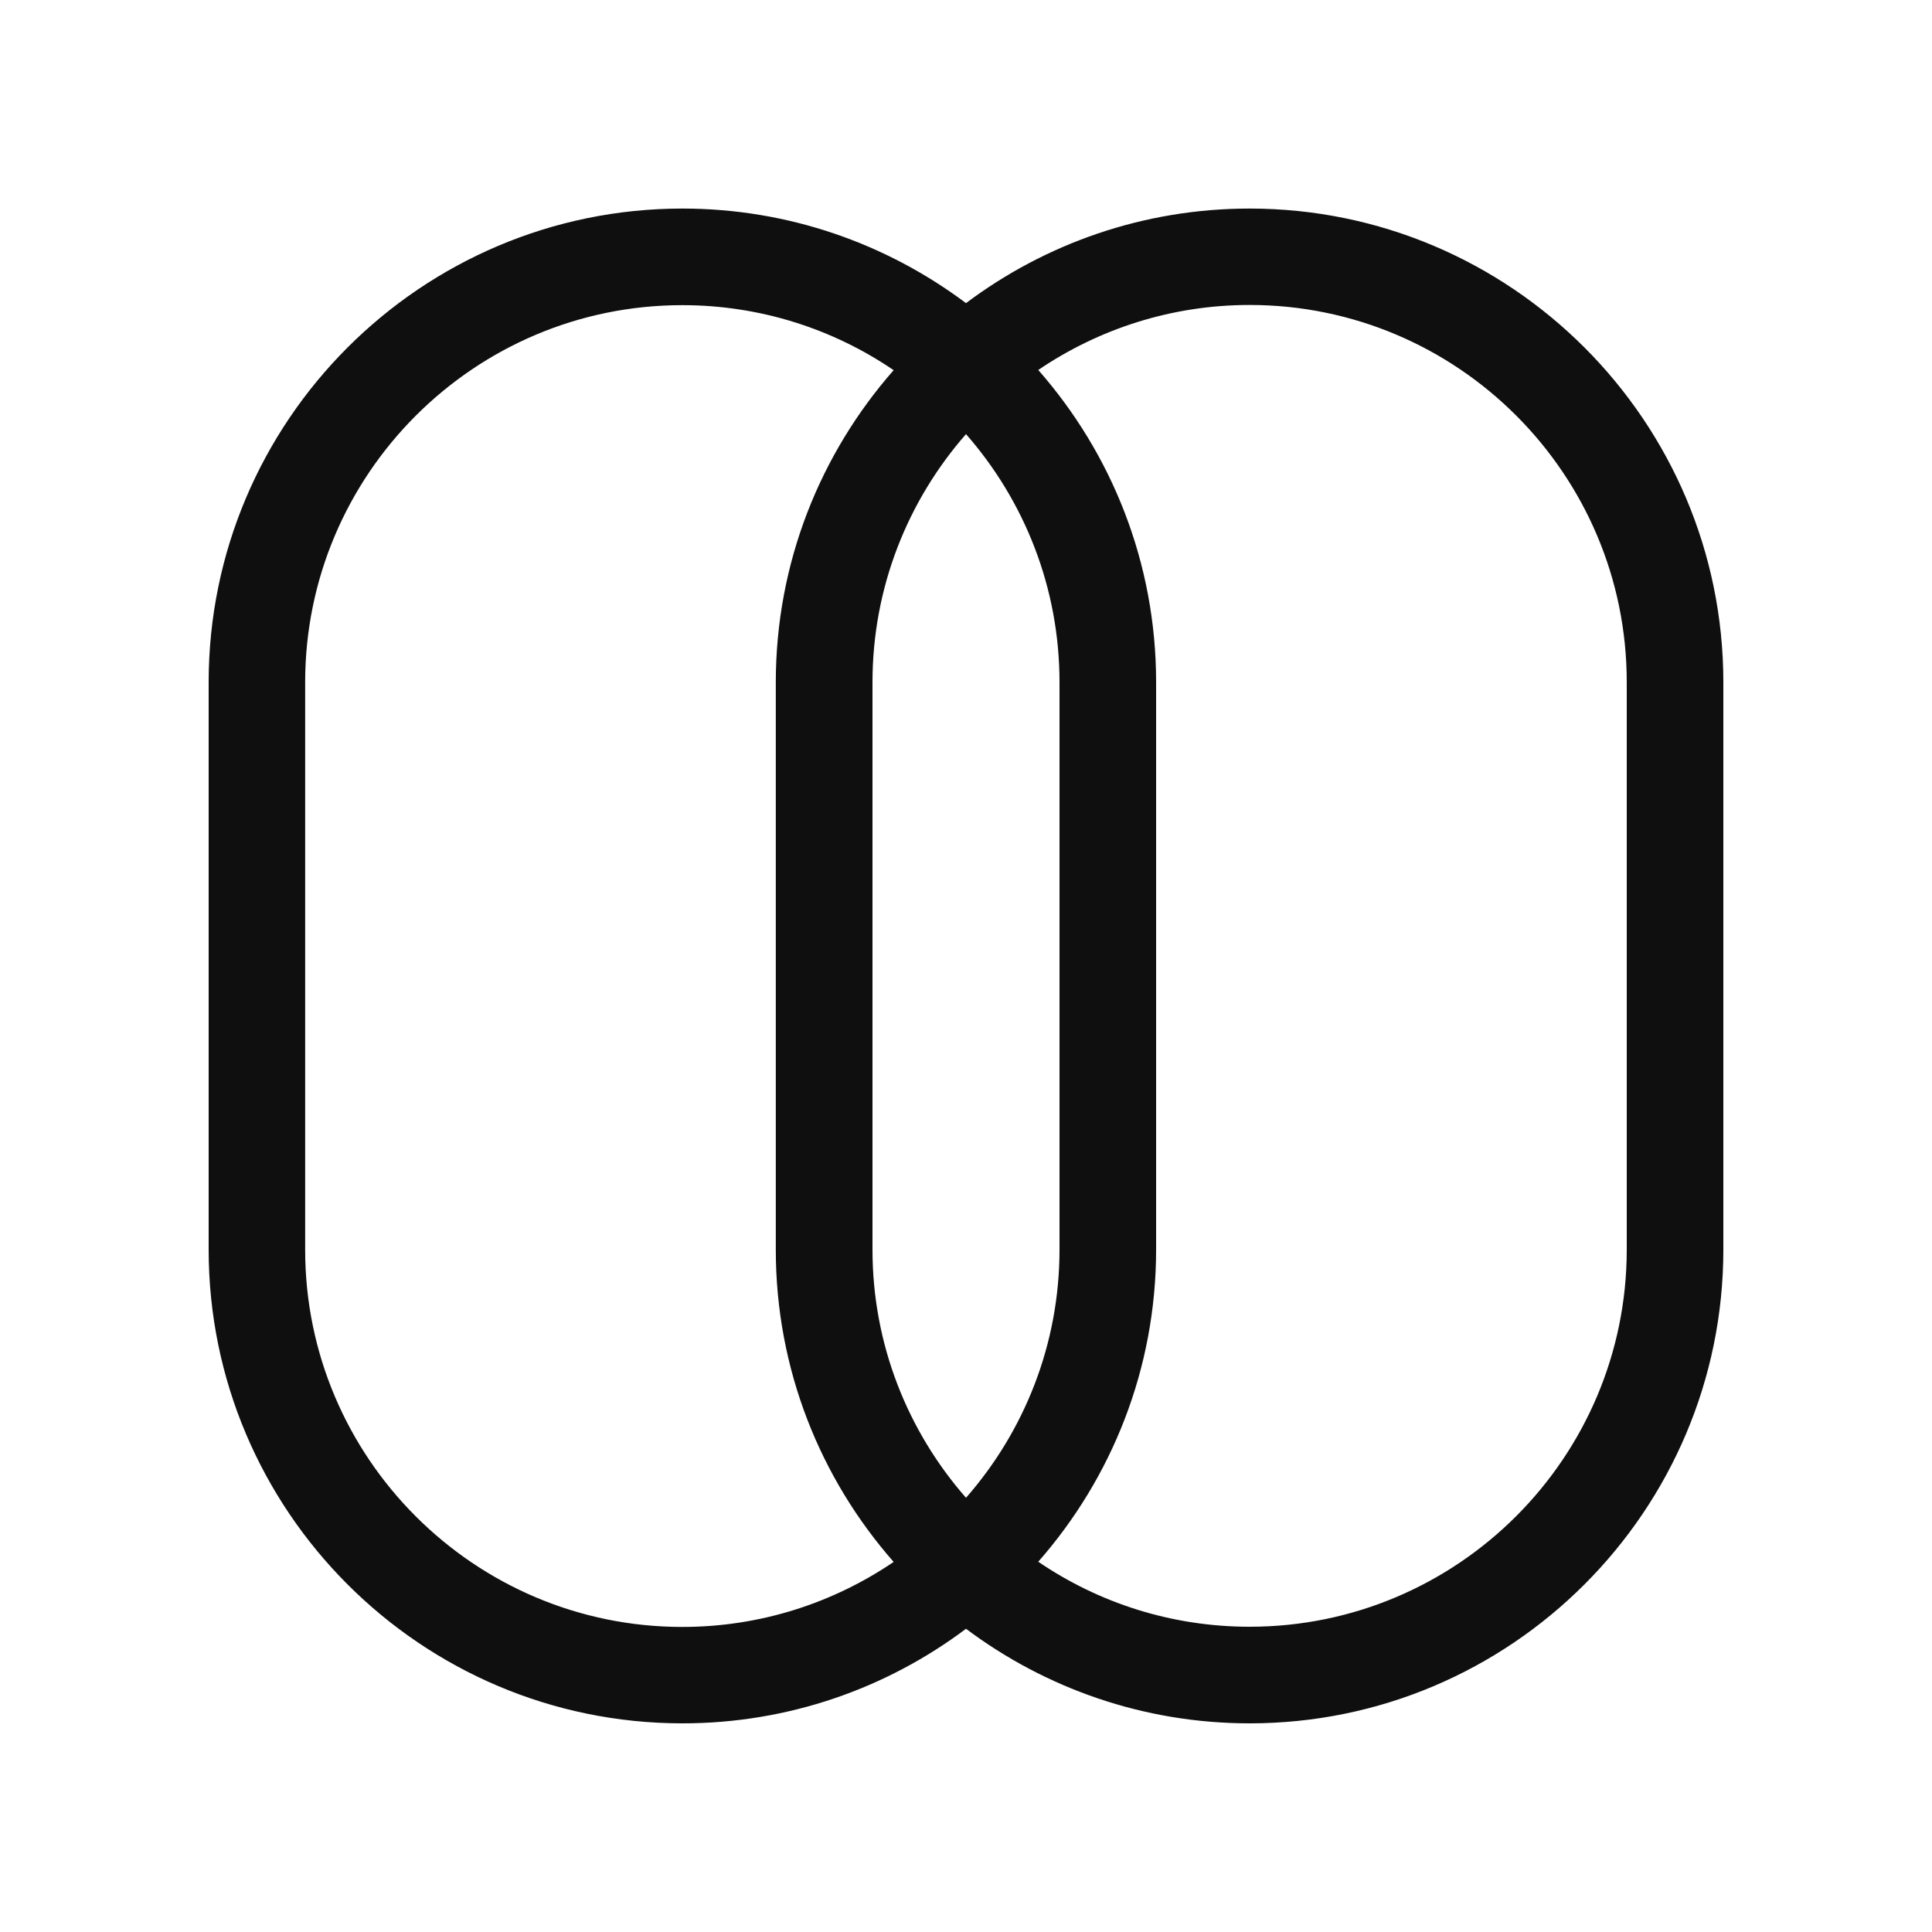 <?xml version="1.0" encoding="UTF-8"?>
<svg id="Layer_1" data-name="Layer 1" xmlns="http://www.w3.org/2000/svg" viewBox="0 0 200 200">
  <defs>
    <style>
      .cls-1 {
        fill: #0f0f0f;
        stroke-width: 0px;
      }
    </style>
  </defs>
  <path class="cls-1" d="m129.36,21.59c-11,0-21.17,3.64-29.36,9.79-8.19-6.14-18.36-9.79-29.36-9.79-27.04,0-49.04,22-49.04,49.04v58.73c0,27.04,22,49.04,49.04,49.04,11,0,21.17-3.64,29.36-9.79,8.19,6.14,18.36,9.79,29.36,9.79,27.04,0,49.04-22,49.04-49.04v-58.73c0-27.04-22-49.04-49.04-49.04Zm-29.36,133.46c-6.02-6.87-9.68-15.86-9.68-25.69v-58.73c0-9.83,3.66-18.82,9.68-25.69,6.02,6.87,9.68,15.86,9.68,25.69v58.73c0,9.83-3.66,18.82-9.68,25.69Zm-68.41-25.69v-58.73c0-21.53,17.51-39.04,39.04-39.04,8.1,0,15.64,2.48,21.88,6.73-7.59,8.64-12.2,19.95-12.2,32.32v58.73c0,12.37,4.61,23.68,12.2,32.32-6.25,4.24-13.78,6.73-21.88,6.73-21.53,0-39.04-17.52-39.04-39.04Zm136.81,0c0,21.53-17.51,39.04-39.04,39.04-8.1,0-15.64-2.48-21.88-6.73,7.59-8.64,12.2-19.95,12.2-32.32v-58.73c0-12.37-4.61-23.68-12.2-32.32,6.25-4.24,13.78-6.73,21.88-6.73,21.53,0,39.04,17.51,39.04,39.04v58.73Z"/>
</svg>